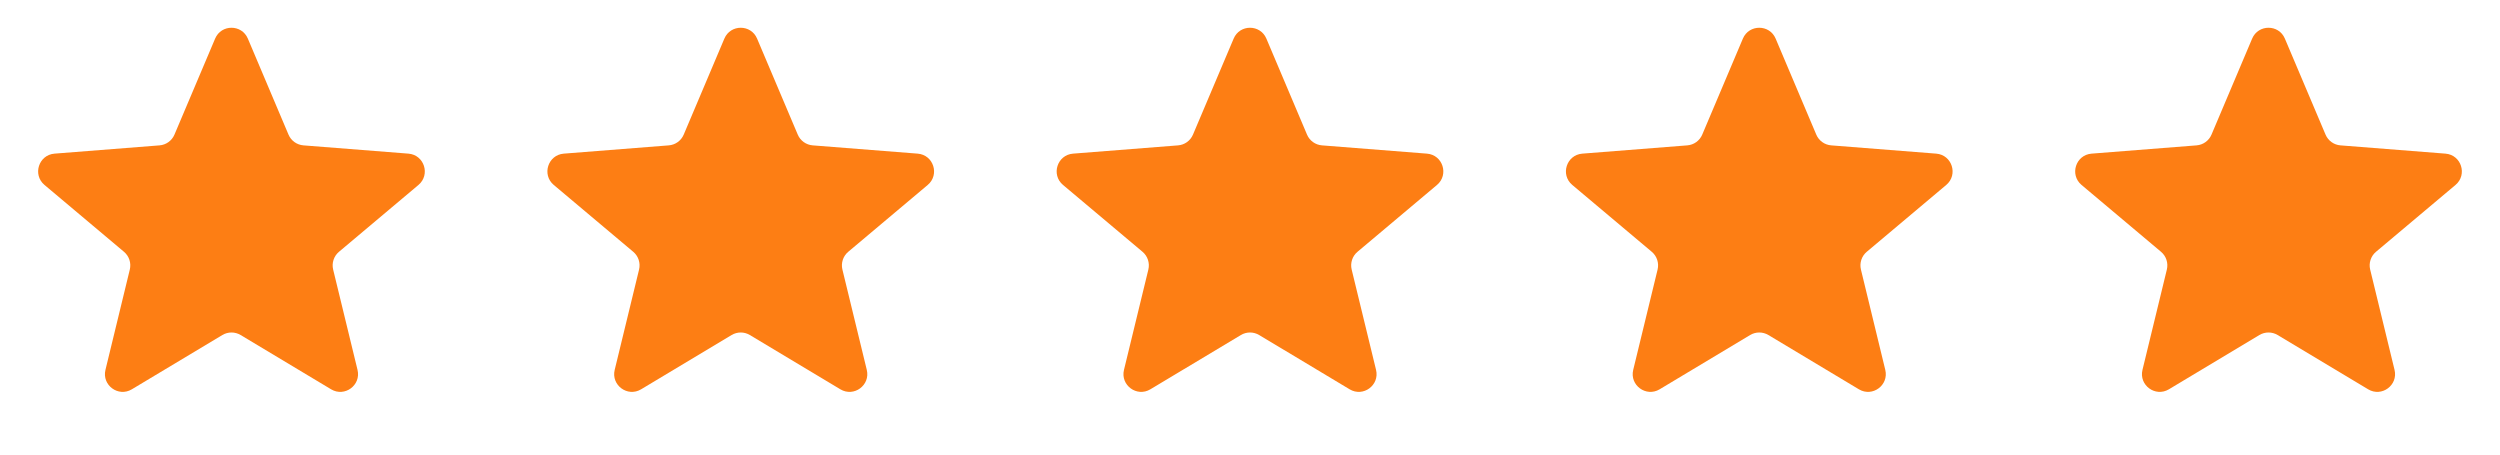 <svg width="88" height="16" viewBox="0 0 88 16" fill="none" xmlns="http://www.w3.org/2000/svg">
<path d="M79.276 1.358C79.492 0.85 80.212 0.85 80.427 1.358L81.859 4.738C81.95 4.953 82.153 5.099 82.385 5.117L86.081 5.408C86.638 5.452 86.862 6.15 86.434 6.51L83.635 8.863C83.454 9.016 83.374 9.258 83.43 9.489L84.288 13.02C84.419 13.559 83.835 13.989 83.36 13.704L80.173 11.793C79.975 11.674 79.728 11.674 79.53 11.793L76.344 13.704C75.868 13.989 75.284 13.559 75.415 13.02L76.273 9.489C76.329 9.258 76.25 9.016 76.068 8.863L73.27 6.51C72.842 6.15 73.066 5.452 73.623 5.408L77.318 5.117C77.551 5.099 77.754 4.953 77.845 4.738L79.276 1.358Z" fill="#FD7E14"/>
<path d="M61.35 1.358C61.566 0.85 62.286 0.85 62.502 1.358L63.933 4.738C64.024 4.953 64.227 5.099 64.46 5.117L68.155 5.408C68.712 5.452 68.936 6.15 68.508 6.51L65.71 8.863C65.528 9.016 65.449 9.258 65.505 9.489L66.362 13.02C66.493 13.559 65.909 13.989 65.434 13.704L62.247 11.793C62.05 11.674 61.802 11.674 61.605 11.793L58.418 13.704C57.942 13.989 57.358 13.559 57.489 13.02L58.347 9.489C58.403 9.258 58.324 9.016 58.142 8.863L55.344 6.51C54.916 6.15 55.14 5.452 55.697 5.408L59.392 5.117C59.625 5.099 59.828 4.953 59.919 4.738L61.35 1.358Z" fill="#FD7E14"/>
<path d="M43.425 1.358C43.64 0.85 44.36 0.85 44.576 1.358L46.007 4.738C46.098 4.953 46.301 5.099 46.534 5.117L50.229 5.408C50.786 5.452 51.01 6.15 50.582 6.51L47.784 8.863C47.602 9.016 47.523 9.258 47.579 9.489L48.437 13.02C48.568 13.559 47.984 13.989 47.508 13.704L44.322 11.793C44.124 11.674 43.877 11.674 43.679 11.793L40.492 13.704C40.017 13.989 39.433 13.559 39.564 13.02L40.422 9.489C40.478 9.258 40.398 9.016 40.217 8.863L37.418 6.51C36.99 6.15 37.214 5.452 37.771 5.408L41.467 5.117C41.699 5.099 41.902 4.953 41.993 4.738L43.425 1.358Z" fill="#FD7E14"/>
<path d="M25.498 1.358C25.714 0.85 26.434 0.85 26.649 1.358L28.081 4.738C28.172 4.953 28.375 5.099 28.608 5.117L32.303 5.408C32.86 5.452 33.084 6.15 32.656 6.51L29.858 8.863C29.676 9.016 29.597 9.258 29.653 9.489L30.511 13.02C30.642 13.559 30.058 13.989 29.582 13.704L26.395 11.793C26.198 11.674 25.95 11.674 25.753 11.793L22.566 13.704C22.09 13.989 21.506 13.559 21.637 13.02L22.495 9.489C22.551 9.258 22.472 9.016 22.29 8.863L19.492 6.51C19.064 6.15 19.288 5.452 19.845 5.408L23.54 5.117C23.773 5.099 23.976 4.953 24.067 4.738L25.498 1.358Z" fill="#FD7E14"/>
<path d="M7.573 1.358C7.788 0.85 8.508 0.85 8.724 1.358L10.155 4.738C10.246 4.953 10.449 5.099 10.682 5.117L14.377 5.408C14.934 5.452 15.158 6.15 14.73 6.51L11.932 8.863C11.75 9.016 11.671 9.258 11.727 9.489L12.585 13.02C12.716 13.559 12.132 13.989 11.656 13.704L8.47 11.793C8.272 11.674 8.025 11.674 7.827 11.793L4.64 13.704C4.165 13.989 3.581 13.559 3.712 13.02L4.569 9.489C4.625 9.258 4.546 9.016 4.364 8.863L1.566 6.51C1.138 6.15 1.362 5.452 1.919 5.408L5.615 5.117C5.847 5.099 6.05 4.953 6.141 4.738L7.573 1.358Z" fill="#FD7E14"/>
</svg>
